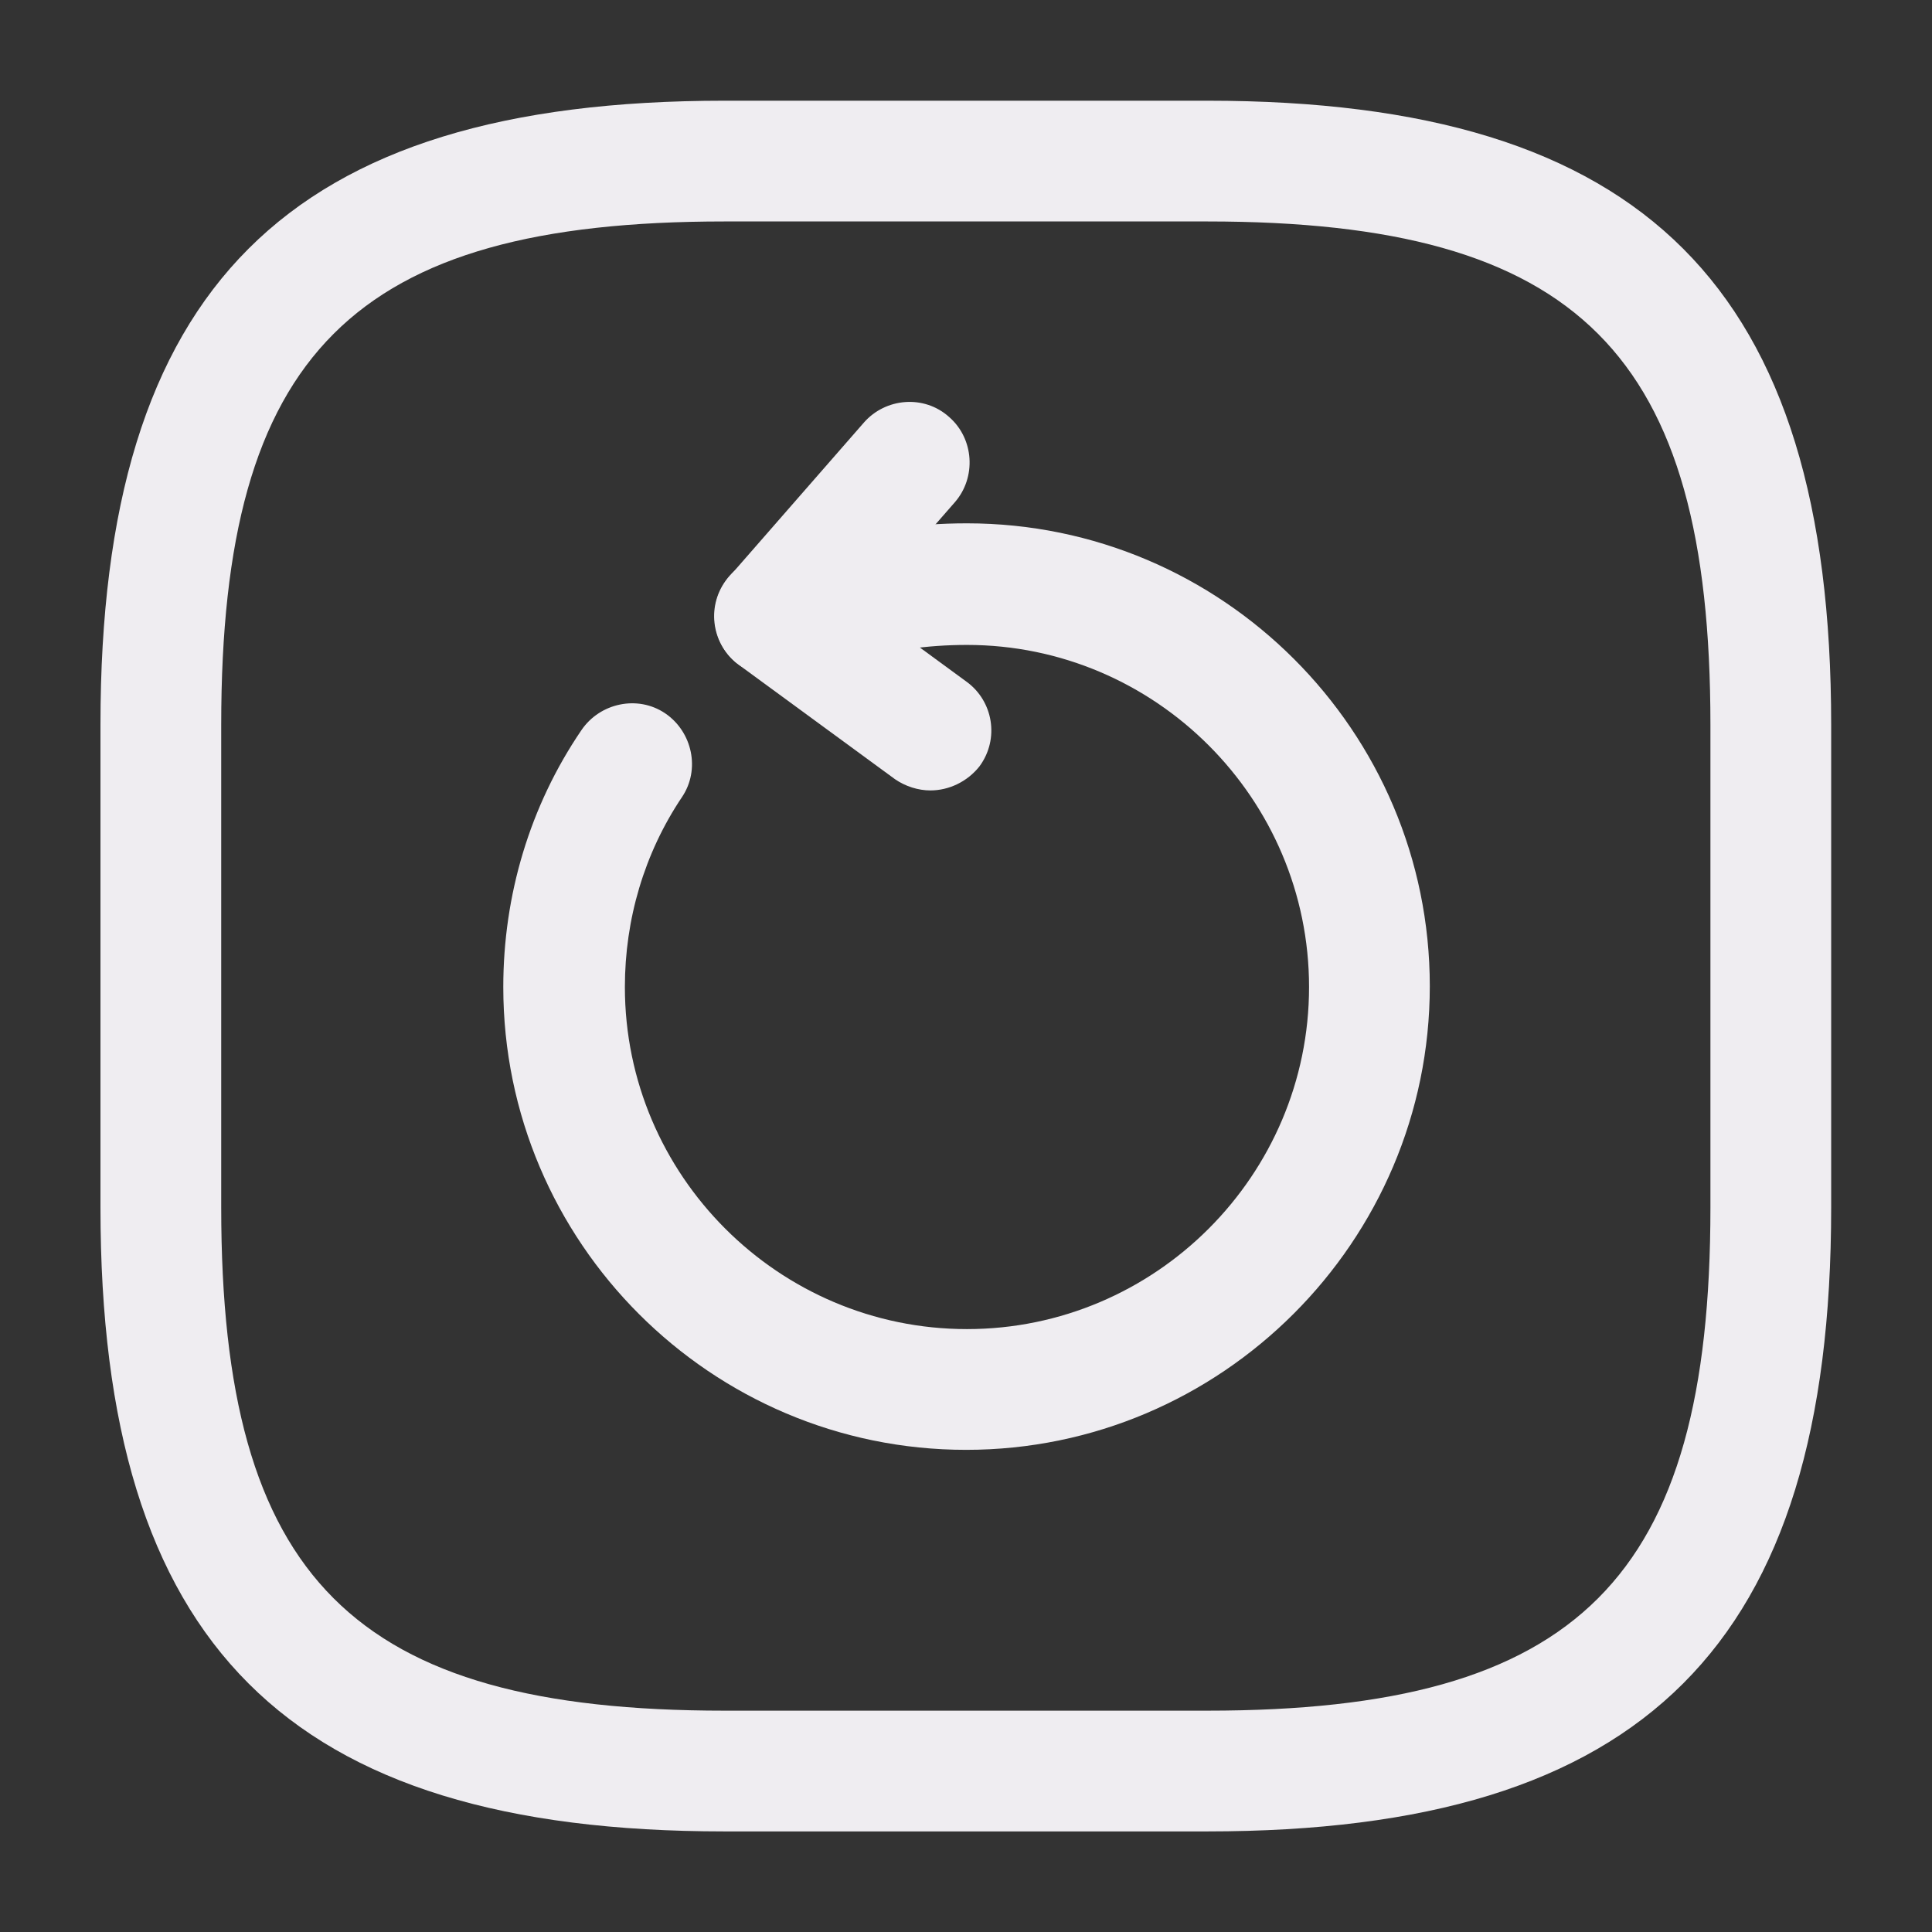 <svg width="16" height="16" viewBox="0 0 16 16" fill="none" xmlns="http://www.w3.org/2000/svg">
<rect x="0" y="0" width="16" height="16" fill="#333333" stroke="none"/>
<path d="M8.001 12.007C5.888 12.007 4.168 10.287 4.168 8.174C4.168 7.414 4.388 6.674 4.815 6.047C4.968 5.821 5.281 5.754 5.508 5.907C5.735 6.061 5.801 6.374 5.648 6.601C5.335 7.067 5.175 7.614 5.175 8.174C5.175 9.734 6.448 11.007 8.008 11.007C9.568 11.007 10.841 9.734 10.841 8.174C10.841 6.614 9.568 5.341 8.008 5.341C7.675 5.341 7.355 5.387 7.041 5.481C6.781 5.561 6.501 5.414 6.415 5.147C6.335 4.881 6.481 4.601 6.748 4.521C7.155 4.394 7.575 4.334 8.008 4.334C10.121 4.334 11.841 6.054 11.841 8.167C11.841 10.281 10.115 12.007 8.001 12.007Z" fill="#EFEDF1"/>
<path d="M6.414 5.6C6.301 5.6 6.181 5.56 6.087 5.48C5.881 5.3 5.861 4.98 6.041 4.774L7.154 3.5C7.334 3.294 7.654 3.267 7.861 3.454C8.067 3.634 8.087 3.954 7.907 4.16L6.794 5.434C6.687 5.54 6.554 5.6 6.414 5.6Z" fill="#EFEDF1"/>
<path d="M7.705 6.546C7.605 6.546 7.499 6.513 7.412 6.453L6.119 5.506C5.899 5.346 5.845 5.033 6.012 4.806C6.172 4.586 6.485 4.533 6.712 4.699L8.005 5.646C8.225 5.806 8.279 6.119 8.112 6.346C8.012 6.473 7.859 6.546 7.705 6.546Z" fill="#EFEDF1"/>
<path d="M9.999 15.167H5.999C2.379 15.167 0.832 13.621 0.832 10.001V6.001C0.832 2.381 2.379 0.834 5.999 0.834H9.999C13.619 0.834 15.165 2.381 15.165 6.001V10.001C15.165 13.621 13.619 15.167 9.999 15.167ZM5.999 1.834C2.925 1.834 1.832 2.927 1.832 6.001V10.001C1.832 13.074 2.925 14.167 5.999 14.167H9.999C13.072 14.167 14.165 13.074 14.165 10.001V6.001C14.165 2.927 13.072 1.834 9.999 1.834H5.999Z" fill="#EFEDF1"/>
</svg>
